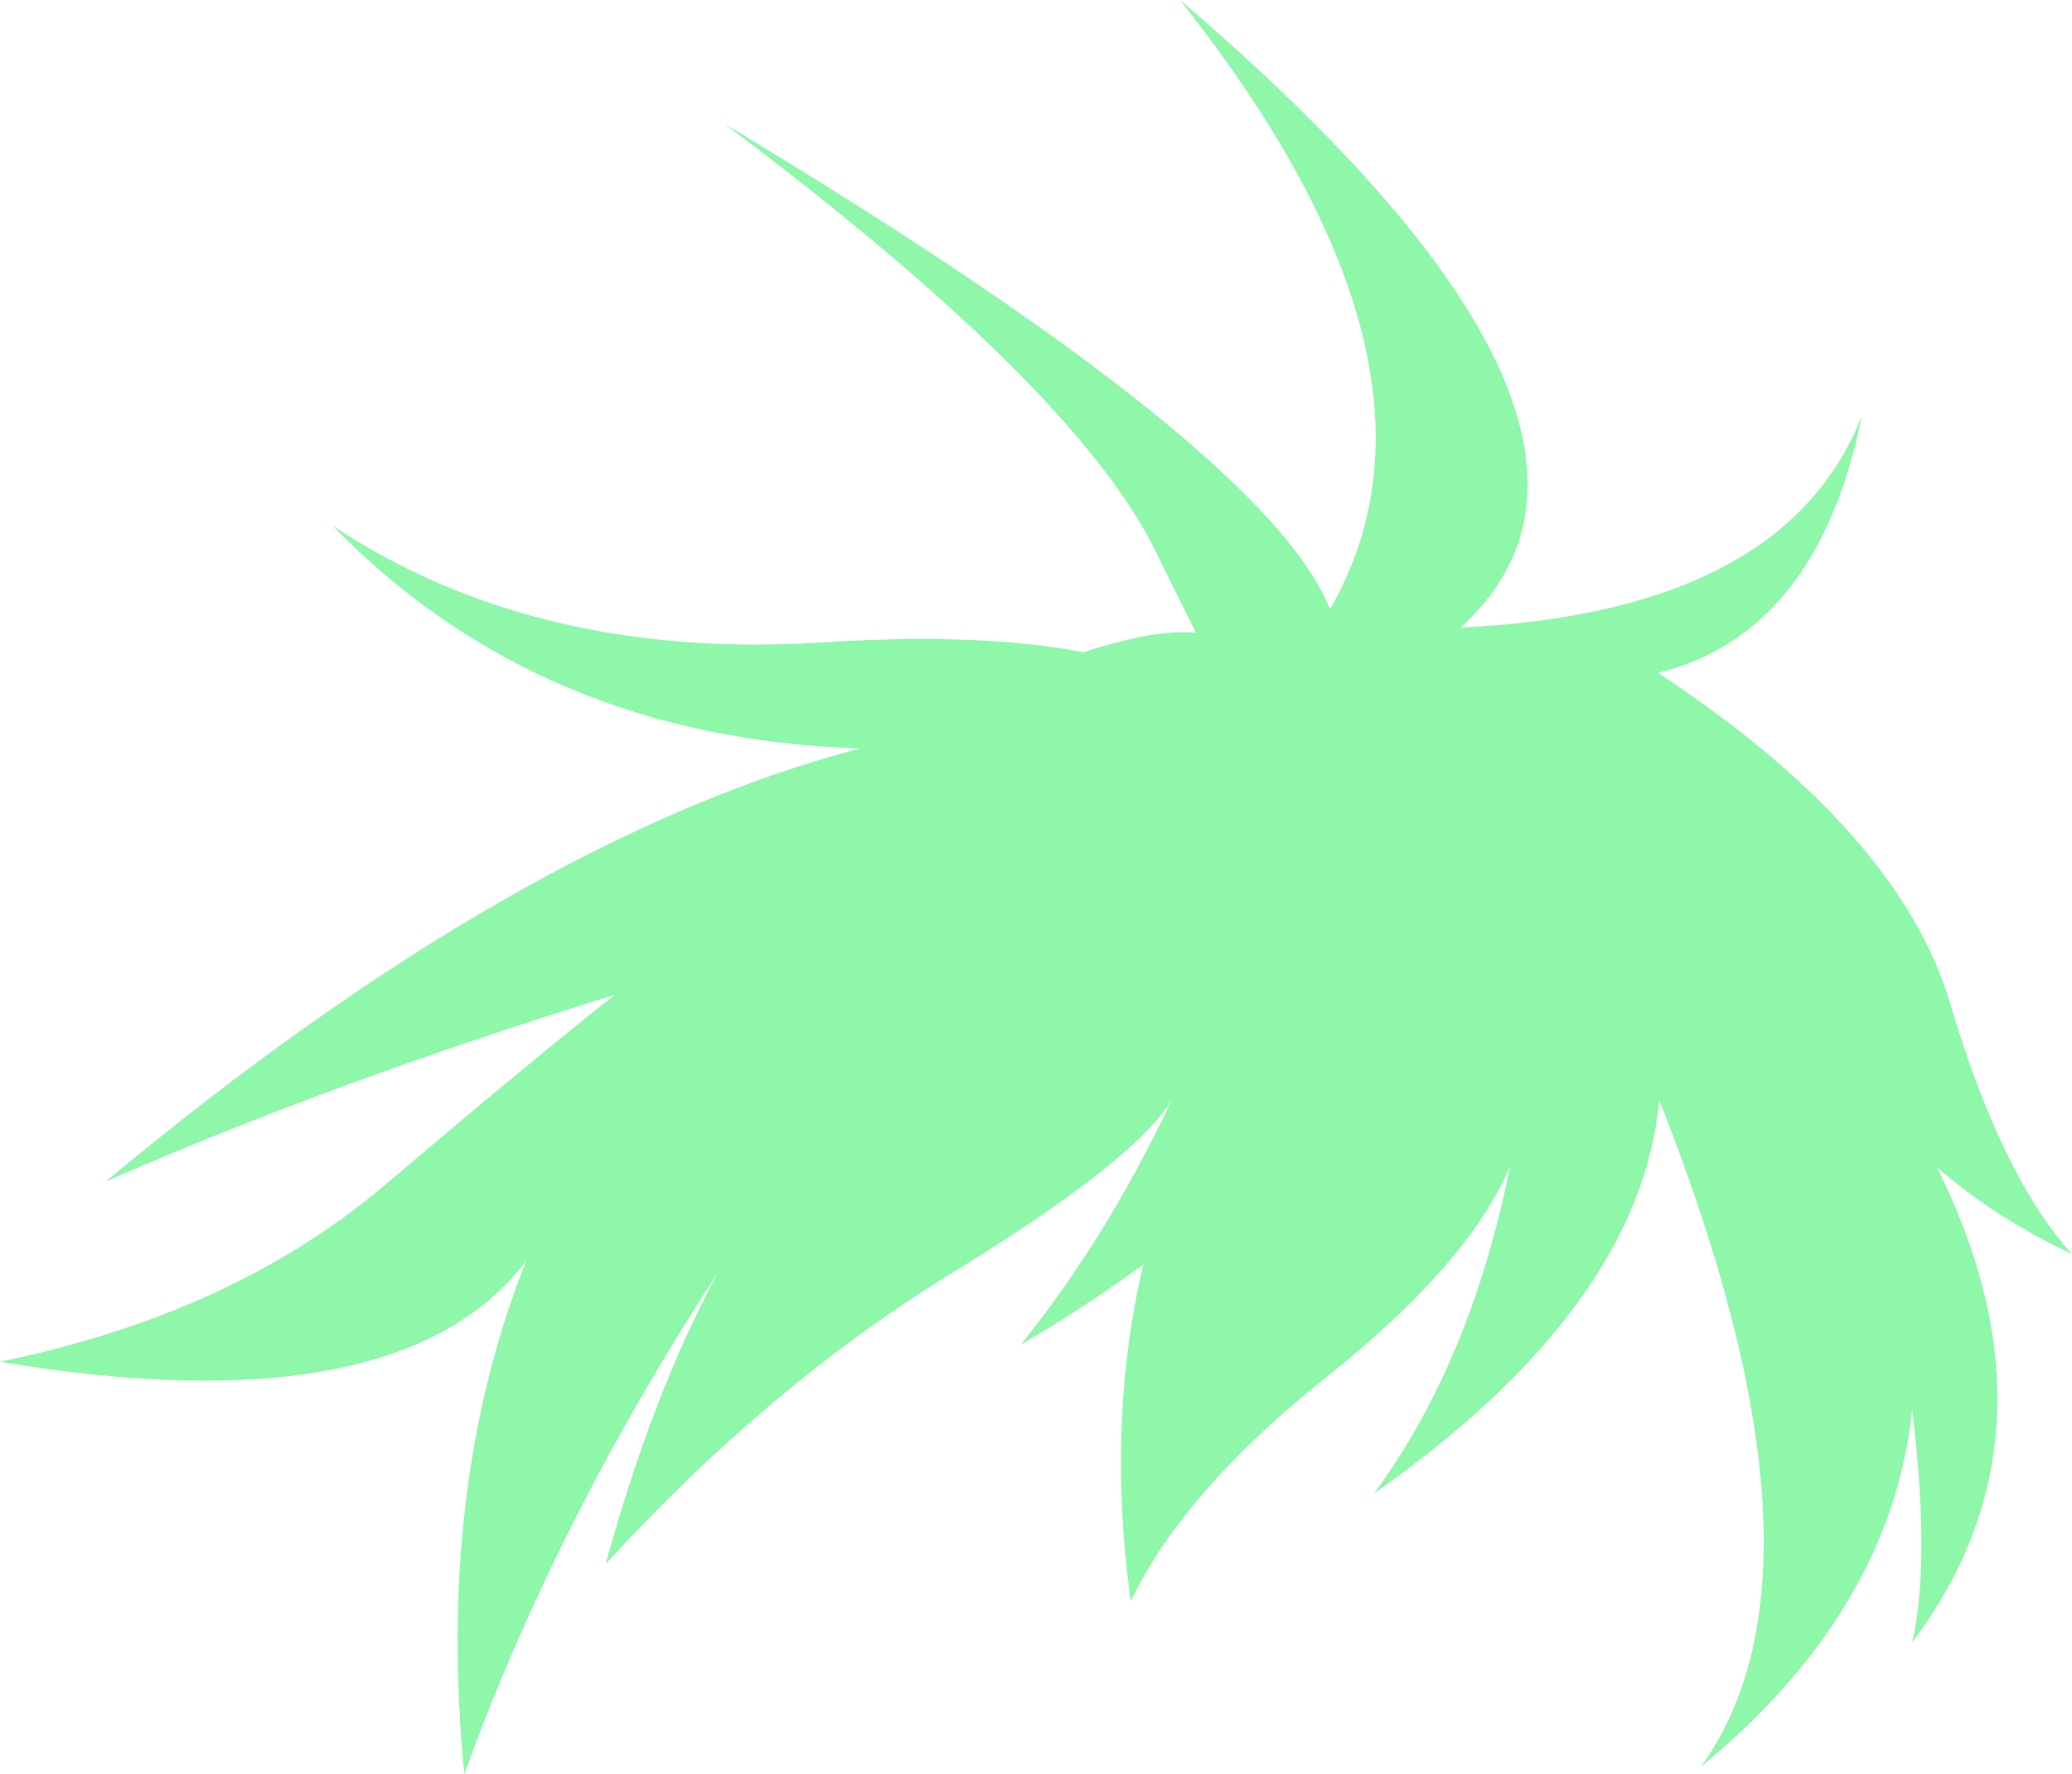 <?xml version="1.0" encoding="UTF-8" standalone="no"?>
<svg xmlns:xlink="http://www.w3.org/1999/xlink" height="154.9px" width="180.95px" xmlns="http://www.w3.org/2000/svg">
  <g transform="matrix(1.0, 0.0, 0.0, 1.0, 90.5, 77.45)">
    <path d="M4.1 -20.5 Q10.45 -22.55 13.95 -22.2 L10.75 -28.65 Q4.0 -43.25 -27.25 -66.65 20.1 -38.25 25.65 -24.25 37.9 -45.45 12.55 -77.45 56.25 -40.1 37.05 -22.65 65.4 -24.0 72.1 -41.15 68.25 -22.15 54.3 -18.7 75.45 -4.75 79.85 10.3 84.3 25.25 90.45 32.05 83.6 28.8 78.65 24.45 90.2 47.7 76.5 65.95 78.1 58.95 76.5 45.6 74.65 63.15 58.05 76.8 70.6 59.45 54.4 18.6 52.75 36.6 29.5 52.95 37.95 41.5 41.4 24.3 37.9 32.75 25.45 42.7 12.95 52.6 8.25 62.35 6.1 46.75 9.35 32.95 4.4 36.6 -1.35 39.95 6.2 30.6 11.9 18.45 8.85 23.75 -7.2 33.6 -23.3 43.45 -37.6 59.1 -33.6 44.45 -27.8 33.65 -41.95 55.35 -49.95 77.45 -52.4 52.45 -44.55 32.65 -55.65 47.25 -90.5 41.45 -70.3 37.3 -57.1 26.2 -43.95 15.05 -36.8 9.4 -61.5 17.05 -81.25 25.7 -45.25 -4.25 -15.4 -12.1 -43.4 -13.0 -61.45 -31.55 -43.75 -19.8 -18.8 -21.35 -4.95 -22.25 4.1 -20.5" fill="#8ef7aa" fill-rule="evenodd" stroke="none"/>
  </g>
</svg>

